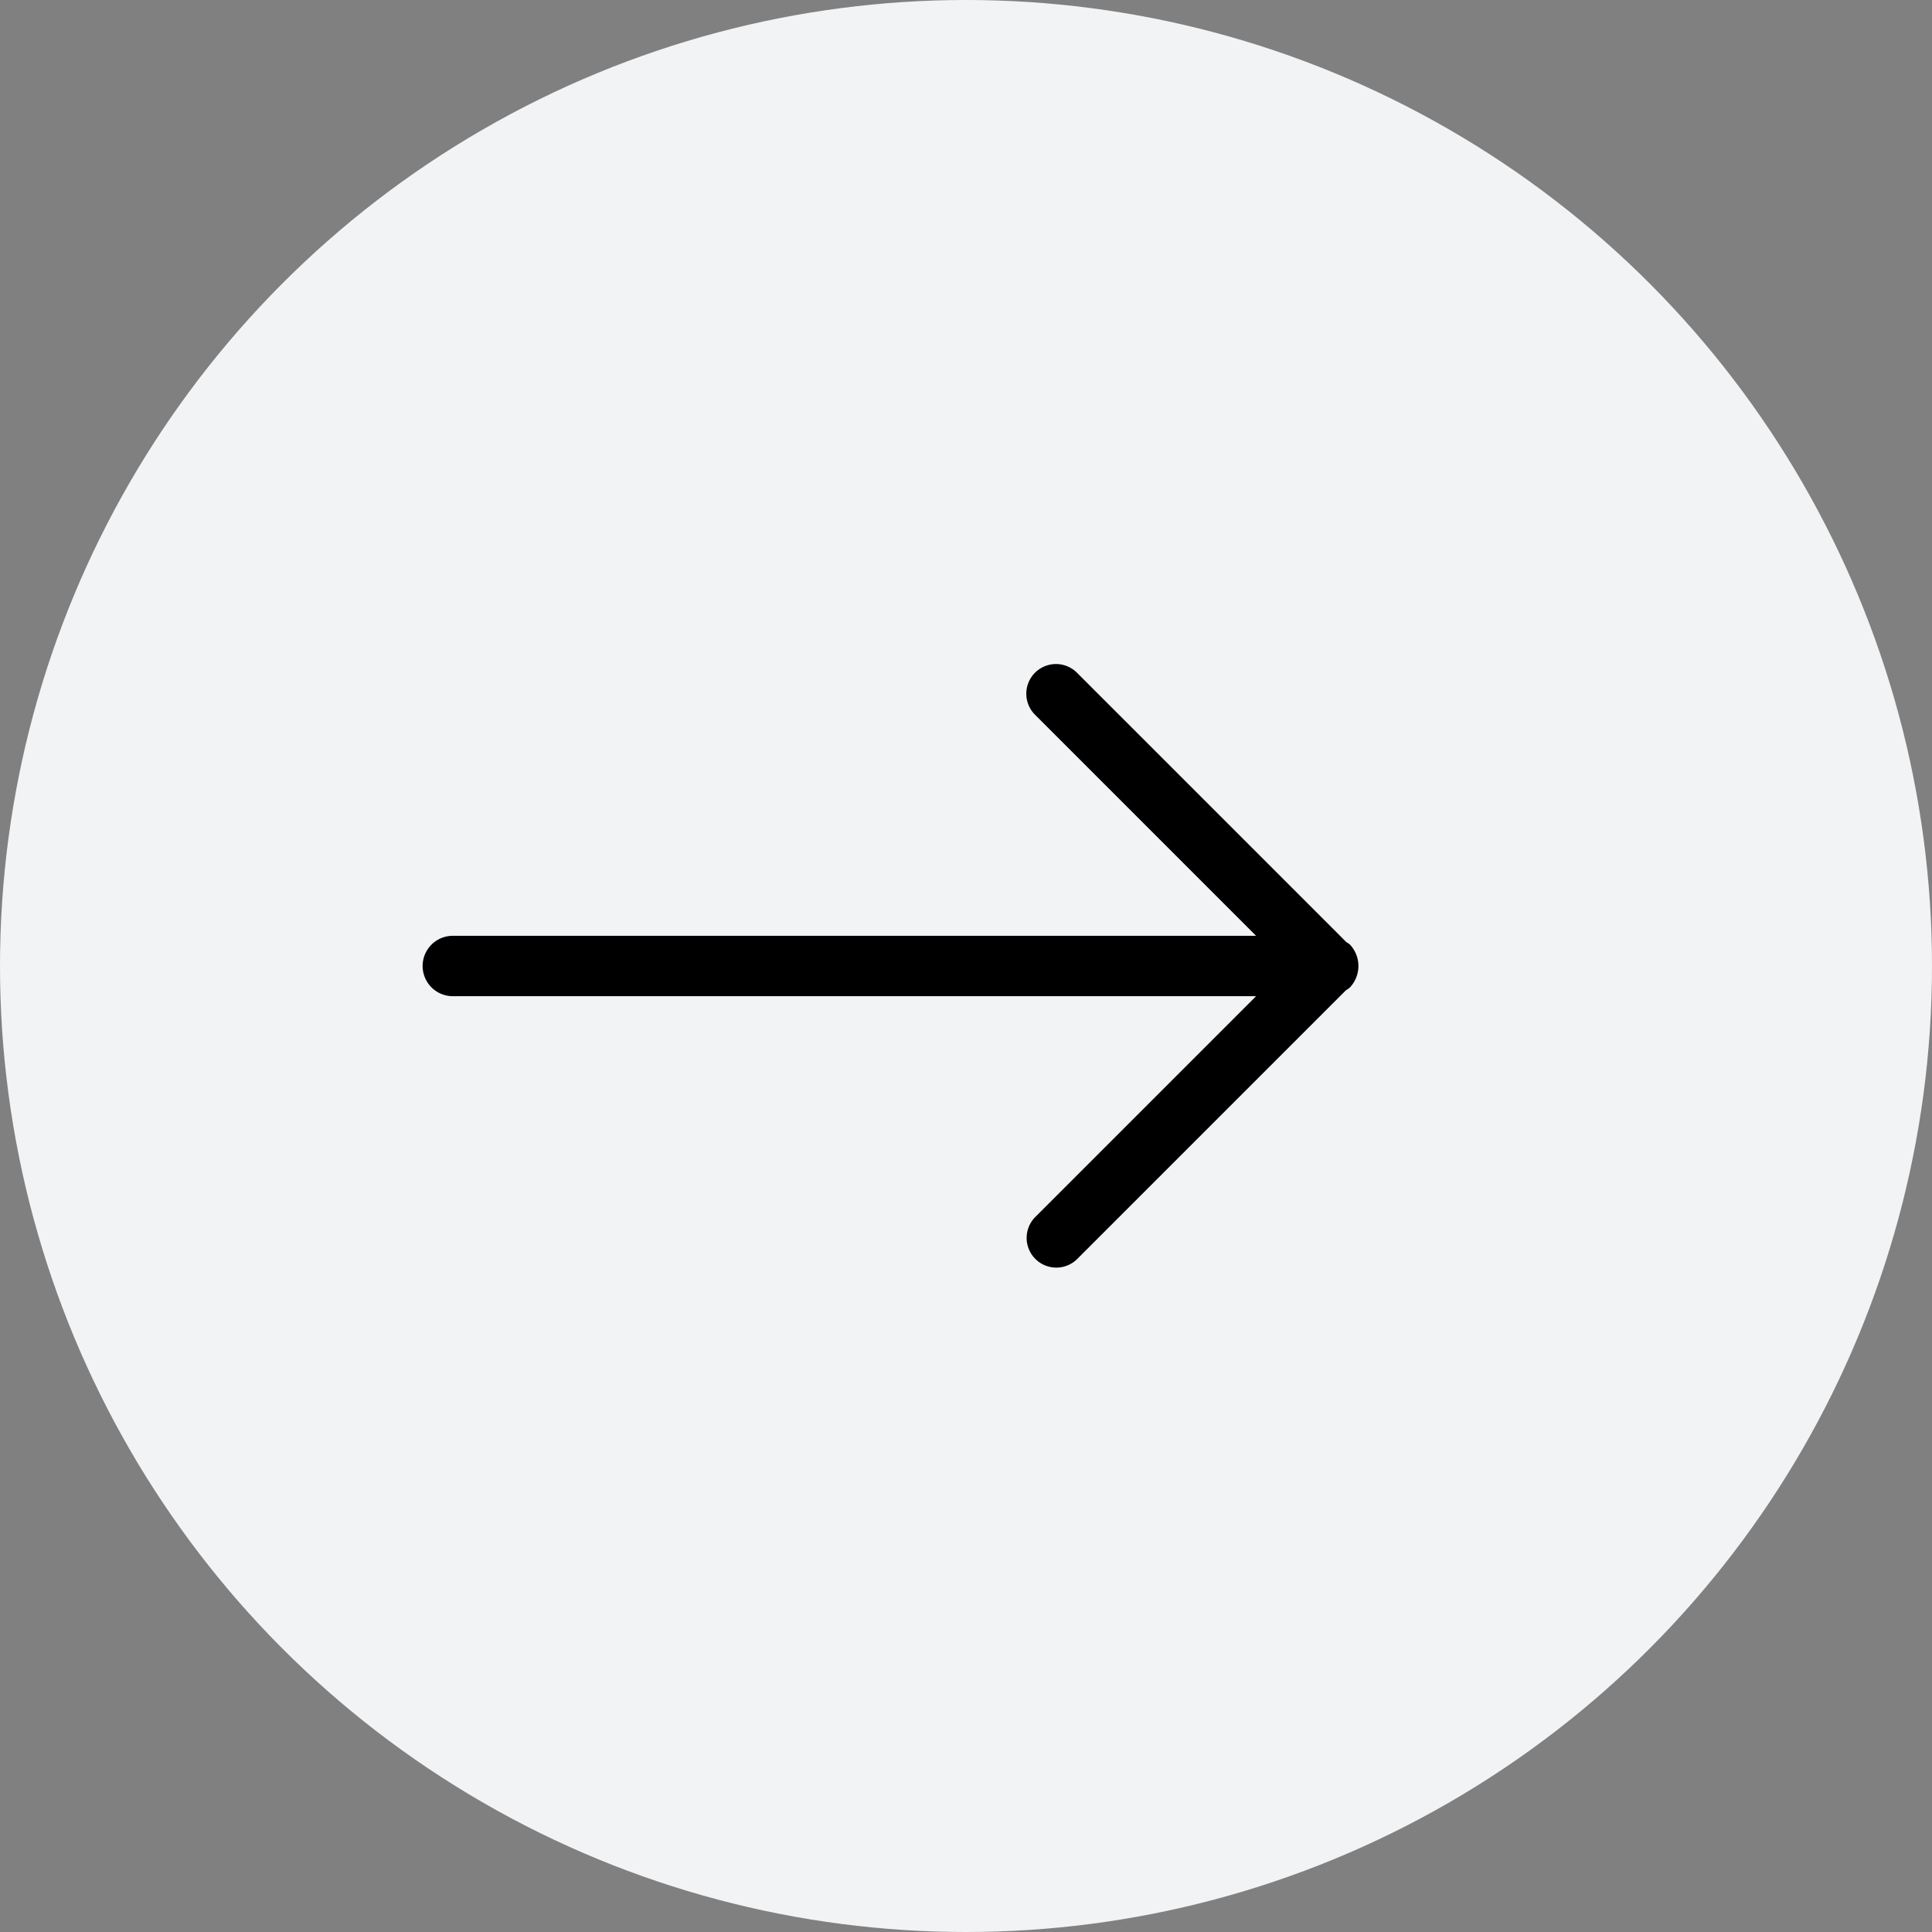 <svg id="Button_copy" data-name="Button copy" xmlns="http://www.w3.org/2000/svg" width="64" height="64" viewBox="0 0 64 64">
  <rect x="0" y="0" width="64" height="64" fill="#808080" stroke="none"/>
  <defs>
    <style>
      .cls-1 {
        fill: #f2f3f5;
      }

      .cls-2 {
        fill-rule: evenodd;
      }
    </style>
  </defs>
  <circle id="Ellipse" class="cls-1" cx="32" cy="32" r="32"/>
  <path id="Arrow" class="cls-2" d="M381.714,339.714a0.785,0.785,0,0,1-.127.089l-8.911,8.911a0.983,0.983,0,0,1-1.39-1.39L378.61,340H352a1,1,0,0,1,0-2h26.609l-7.323-7.324a0.983,0.983,0,0,1,1.39-1.391l8.925,8.925a0.859,0.859,0,0,1,.113.076A1.037,1.037,0,0,1,381.714,339.714Z" transform="translate(-337 -307)"/>
</svg>
